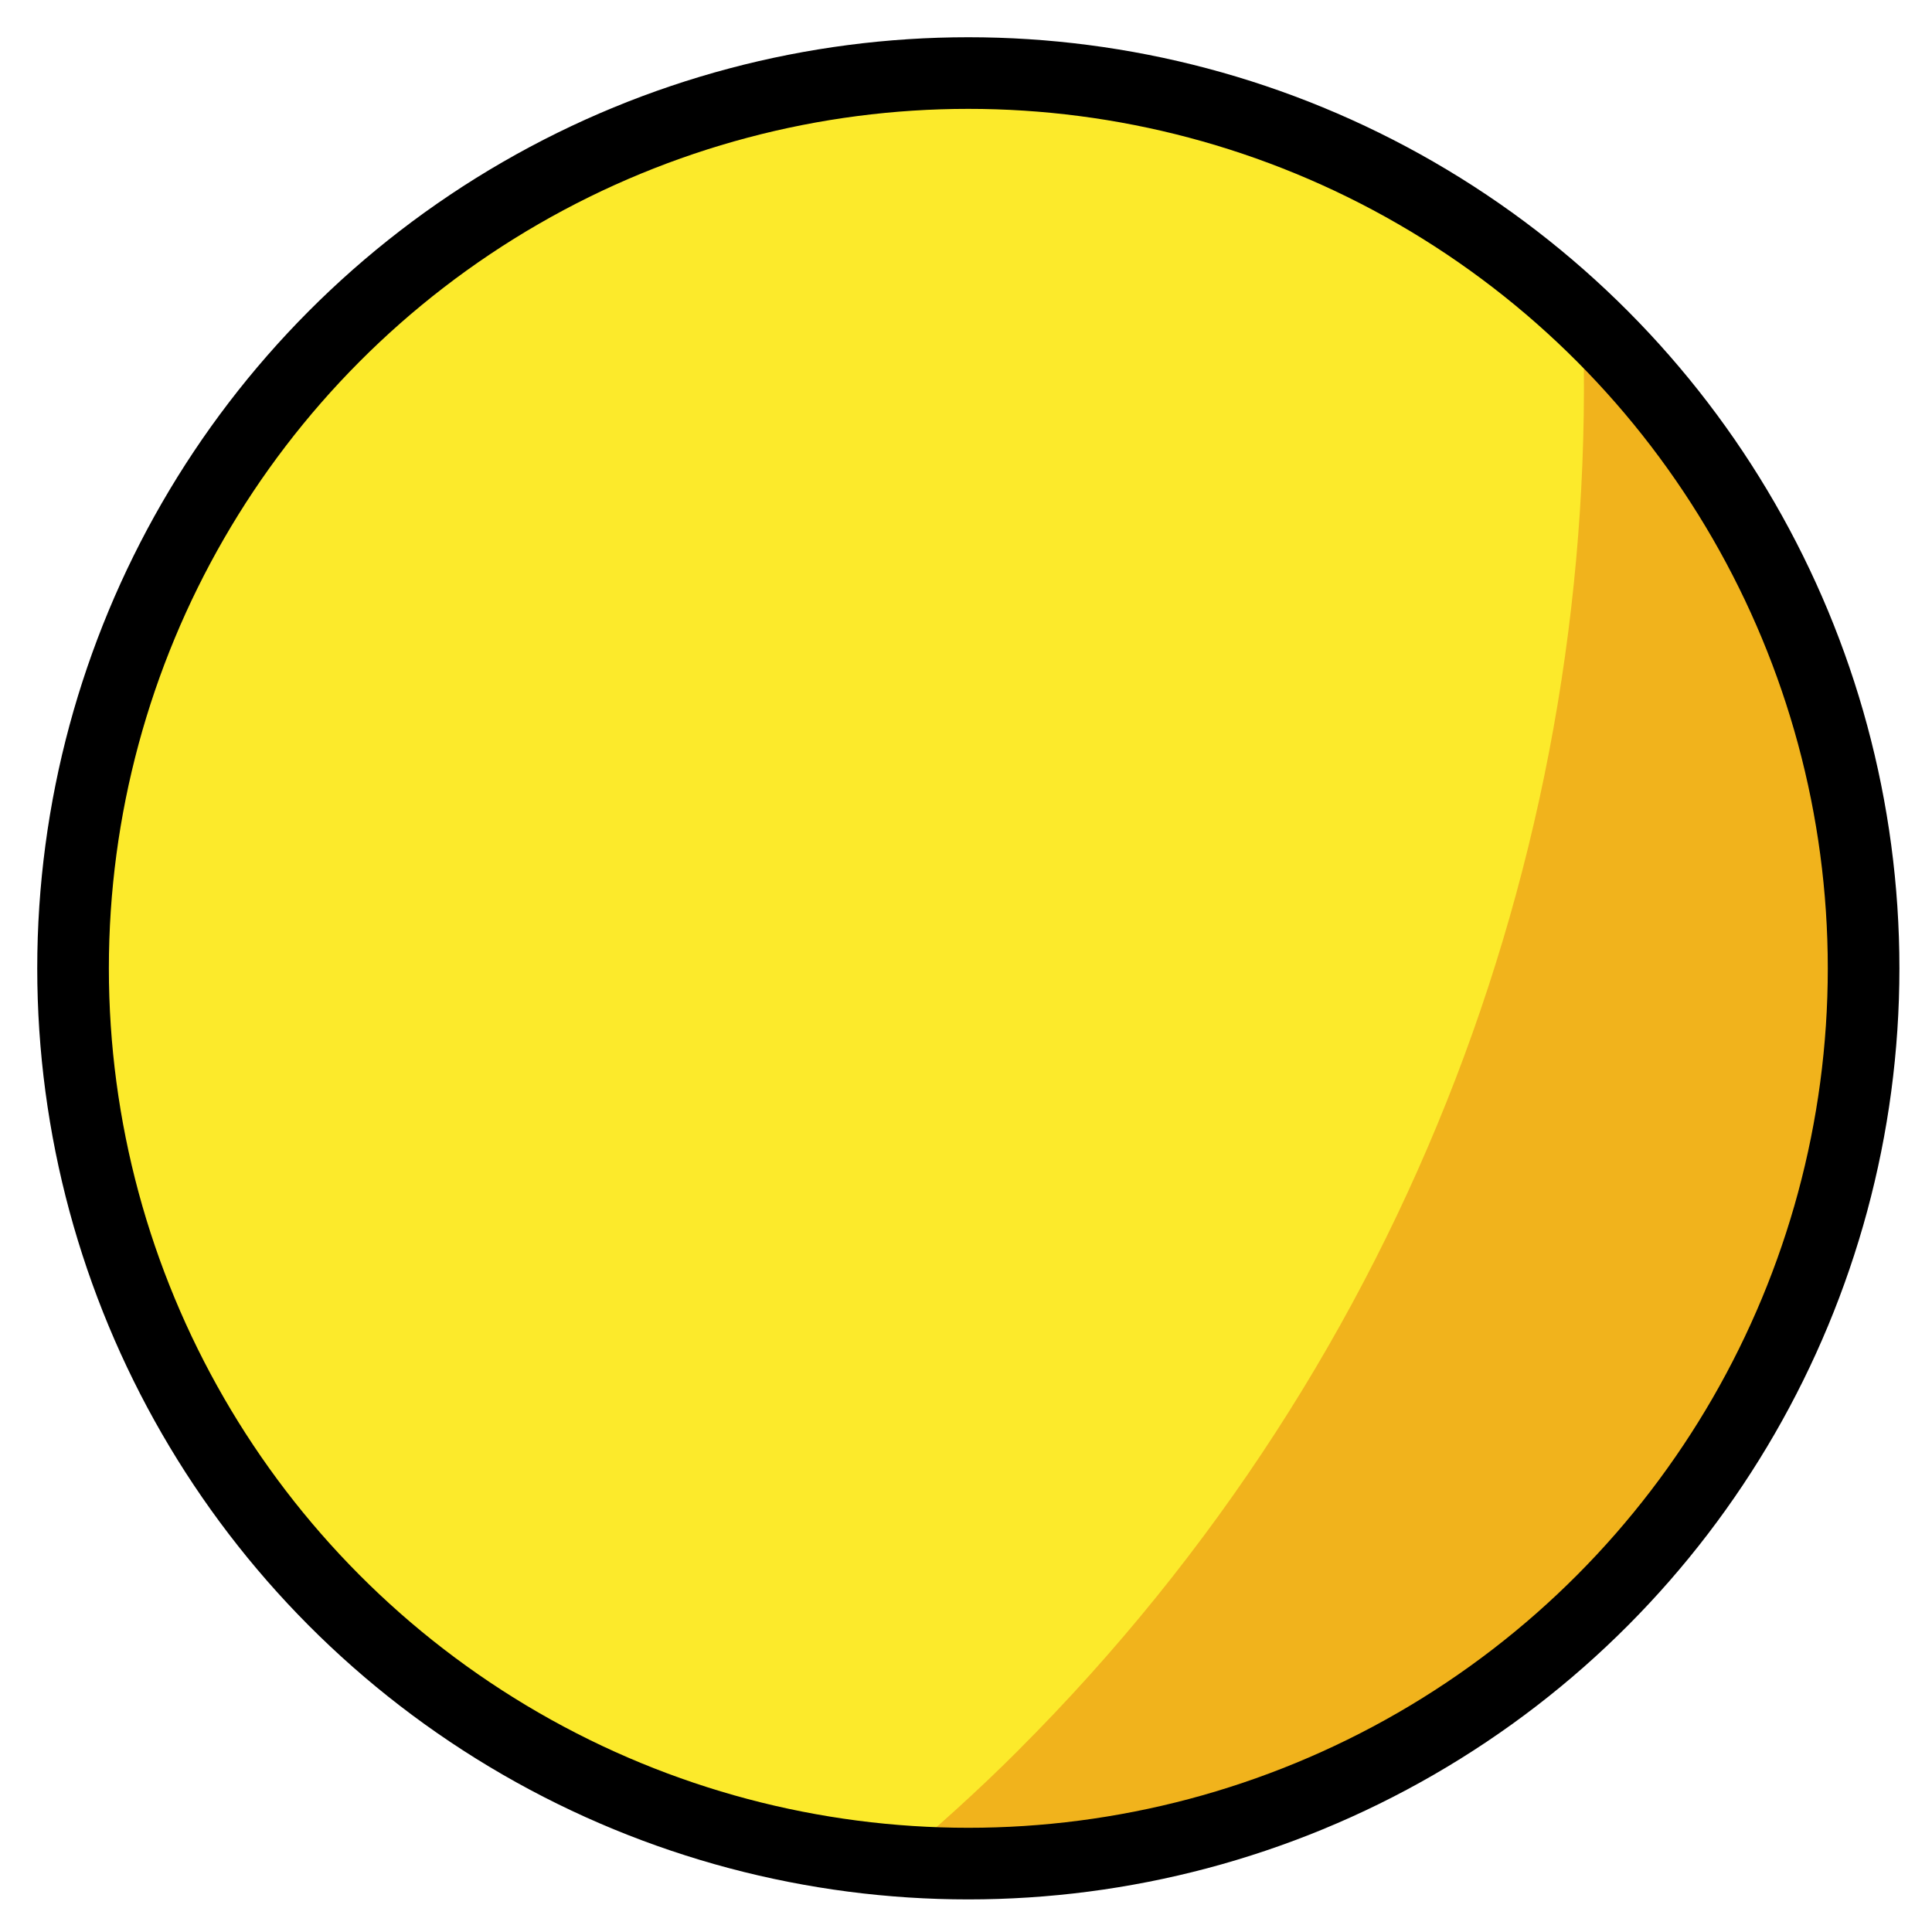 <svg xmlns="http://www.w3.org/2000/svg" role="img" viewBox="8.96 8.96 53.95 53.95"><title>E24C.svg</title><circle cx="36" cy="36" r="25" fill="#FCEA2B" transform="rotate(-45.001 36 36)"/><path fill="#F1B31C" d="M37.405 57.829c-1.132 1.132-2.308 2.19-3.511 3.2 7.055.544 14.306-1.873 19.713-7.281 9.802-9.802 9.833-25.663.07-35.426-.167-.167-.349-.308-.519-.469.502 14.391-4.745 28.966-15.754 39.975z"/><g><circle cx="36" cy="36" r="25" fill="none" stroke="#000" stroke-linecap="round" stroke-linejoin="round" stroke-miterlimit="10" stroke-width="2"/></g></svg>